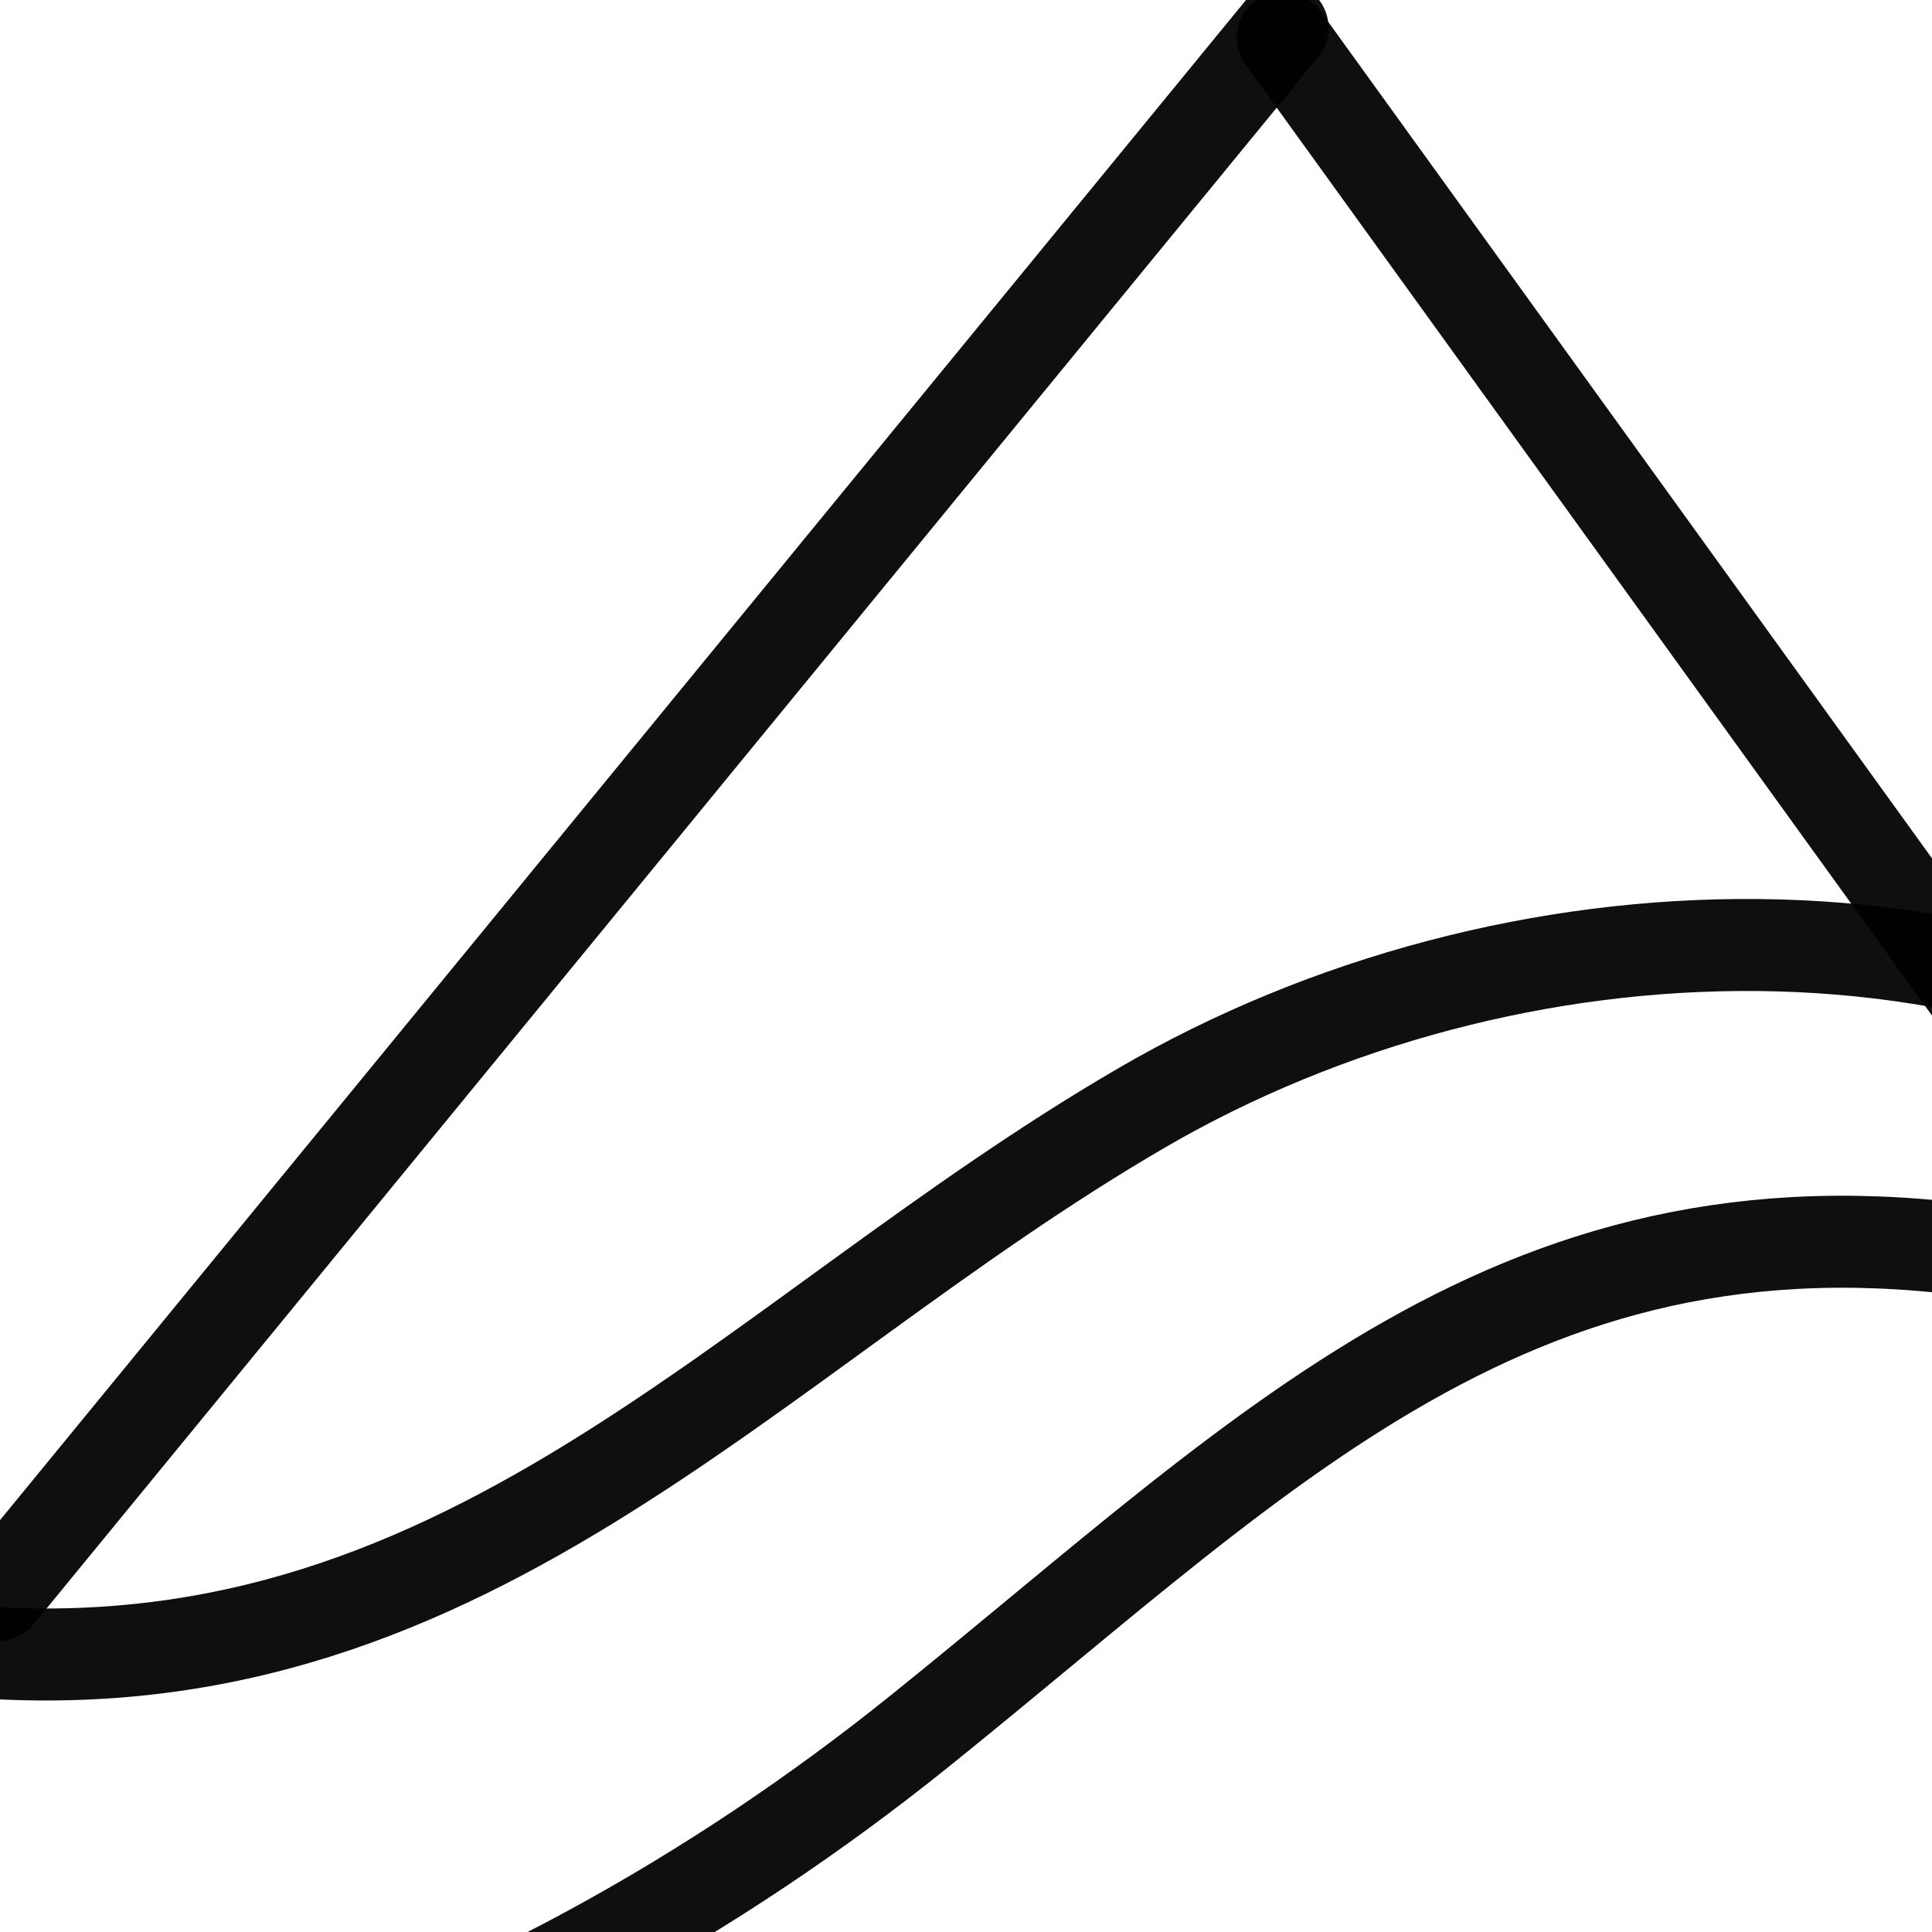 <?xml version="1.0" encoding="UTF-8" standalone="no"?>
<!-- Created with Inkscape (http://www.inkscape.org/) -->

<svg
   xmlns:dc="http://purl.org/dc/elements/1.1/"
   xmlns:cc="http://creativecommons.org/ns#"
   xmlns:rdf="http://www.w3.org/1999/02/22-rdf-syntax-ns#"
   xmlns:svg="http://www.w3.org/2000/svg"
   xmlns="http://www.w3.org/2000/svg"
   xmlns:sodipodi="http://sodipodi.sourceforge.net/DTD/sodipodi-0.dtd"
   xmlns:inkscape="http://www.inkscape.org/namespaces/inkscape"
   width="210mm"
   height="210mm"
   viewBox="0 0 210 210"
   version="1.1"
   id="svg8"
   inkscape:version="0.92.4 (5da689c313, 2019-01-14)"
   sodipodi:docname="favicon.svg">
  <defs
     id="defs2" />
  <sodipodi:namedview
     id="base"
     pagecolor="#ffffff"
     bordercolor="#666666"
     borderopacity="1.0"
     inkscape:pageopacity="0.0"
     inkscape:pageshadow="2"
     inkscape:zoom="0.3938954"
     inkscape:cx="-1605.3908"
     inkscape:cy="432.2197"
     inkscape:document-units="mm"
     inkscape:current-layer="layer1"
     showgrid="false"
     inkscape:window-width="2490"
     inkscape:window-height="1376"
     inkscape:window-x="70"
     inkscape:window-y="27"
     inkscape:window-maximized="1" />
  <g
     inkscape:label="Layer 1"
     inkscape:groupmode="layer"
     id="layer1"
     transform="translate(0,-87)">
    <path
       style="opacity:0.94;fill:none;stroke:#000000;stroke-width:10;stroke-linecap:round;stroke-linejoin:miter;stroke-miterlimit:4;stroke-dasharray:none;stroke-opacity:1"
       d="M 261.522,260.223 139.435,91.079"
       id="path3727"
       inkscape:connector-curvature="0" />
    <path
       style="opacity:0.94;fill:none;stroke:#000000;stroke-width:10;stroke-linecap:round;stroke-linejoin:miter;stroke-miterlimit:4;stroke-dasharray:none;stroke-opacity:1"
       d="M -0.189,260.353 139.41,90.04"
       id="path3729"
       inkscape:connector-curvature="0" />
    <path
       style="opacity:0.94;fill:none;stroke:#000000;stroke-width:10;stroke-linecap:round;stroke-linejoin:miter;stroke-miterlimit:4;stroke-dasharray:none;stroke-opacity:1"
       d="m 255.89,211.54 c -36.645,-29.466 -91.872,-27.328 -131.725,-4.158 -43.297,25.173 -73.926,64.286 -129.268,58.964 -7.725,-0.743 -26.758,-1.565 -31.75,-7.182"
       id="path3733"
       inkscape:connector-curvature="0" />
    <path
       style="opacity:0.94;fill:none;stroke:#000000;stroke-width:10;stroke-linecap:round;stroke-linejoin:miter;stroke-miterlimit:4;stroke-dasharray:none;stroke-opacity:1"
       d="m 220.984,223.989 c -54.421,-10.168 -82.027,19.826 -121.076,51.218 -22.332,17.953 -48.095,32.257 -75.567,40.638 -9.474,2.89 -28.191,11.557 -37.616,4.702"
       id="path3737"
       inkscape:connector-curvature="0" />
  </g>
</svg>
